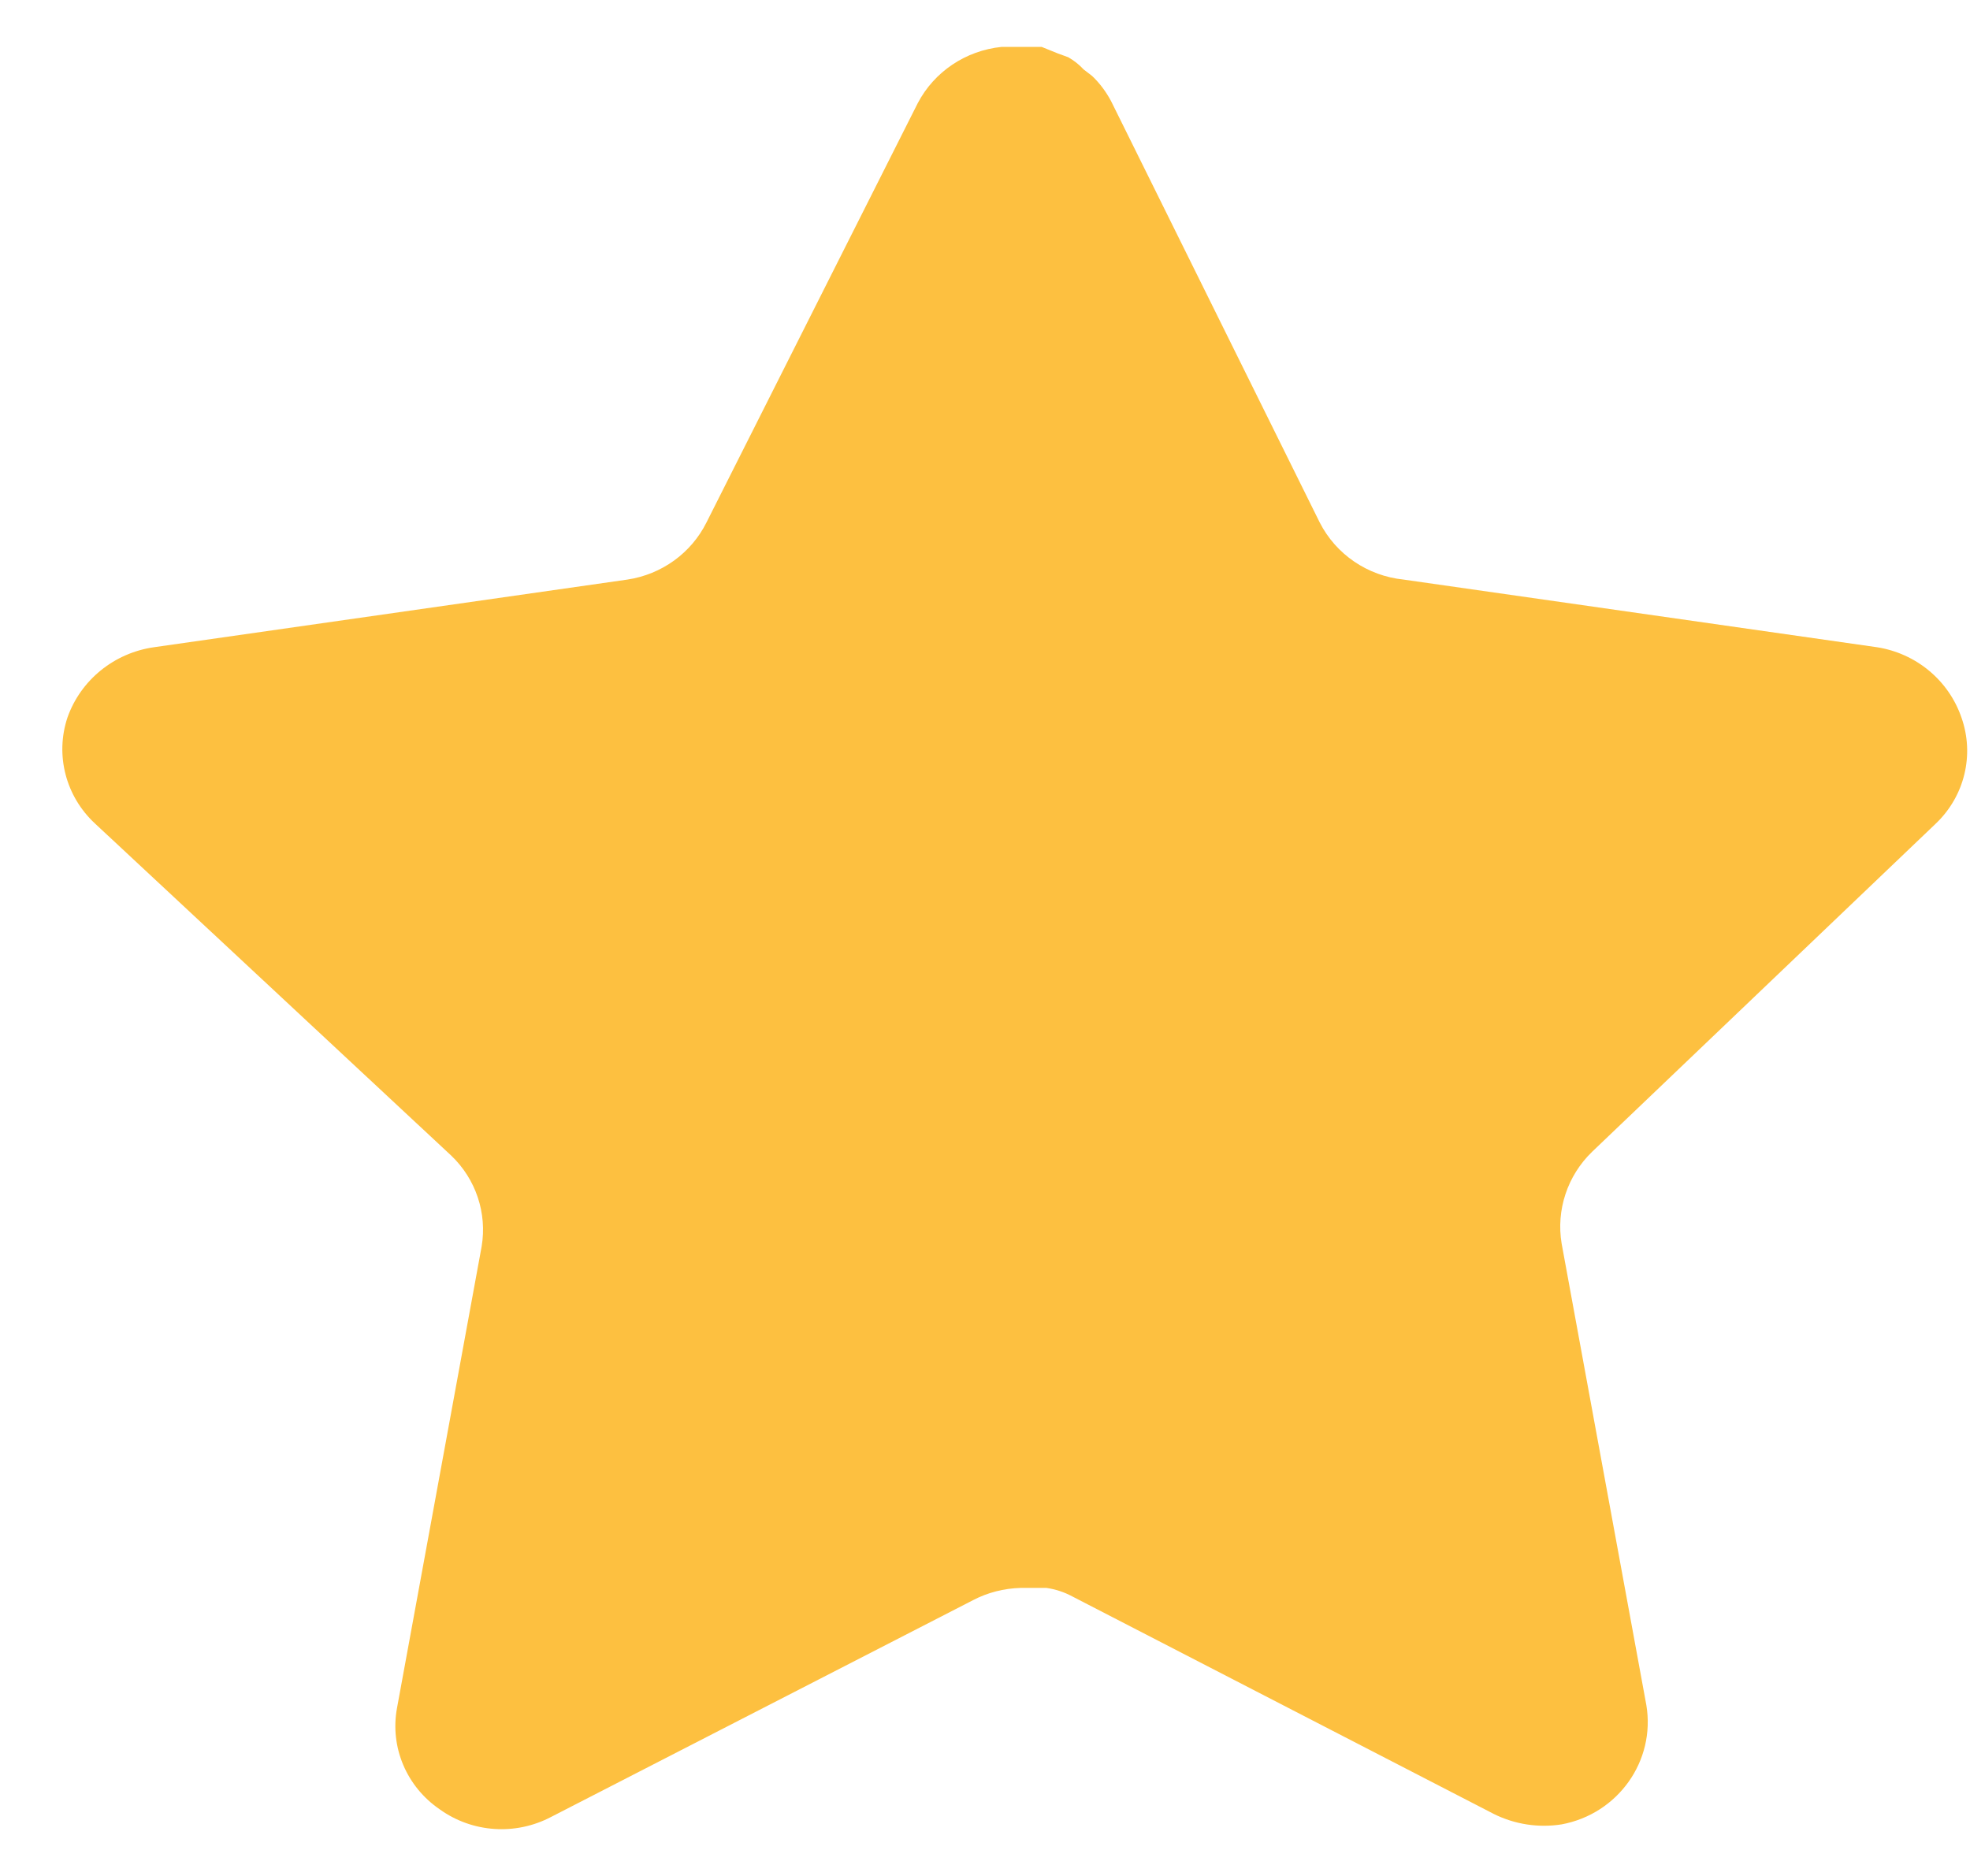 <svg width="21" height="20" viewBox="0 0 21 20" fill="none" xmlns="http://www.w3.org/2000/svg">
<path d="M4.81 12.32C5.073 12.571 5.194 12.934 5.134 13.29L4.232 18.21C4.155 18.627 4.334 19.049 4.688 19.29C5.036 19.54 5.497 19.57 5.876 19.37L10.372 17.06C10.528 16.978 10.702 16.934 10.88 16.929H11.155C11.25 16.943 11.344 16.973 11.429 17.019L15.926 19.34C16.148 19.45 16.4 19.489 16.647 19.45C17.248 19.338 17.649 18.774 17.55 18.179L16.647 13.259C16.587 12.9 16.708 12.535 16.971 12.28L20.636 8.78C20.943 8.487 21.049 8.047 20.909 7.65C20.773 7.254 20.426 6.965 20.007 6.9L14.962 6.179C14.578 6.14 14.241 5.91 14.068 5.57L11.845 1.08C11.792 0.98 11.724 0.888 11.642 0.81L11.551 0.74C11.503 0.688 11.448 0.645 11.387 0.61L11.277 0.57L11.104 0.5H10.677C10.295 0.539 9.959 0.764 9.783 1.1L7.531 5.57C7.368 5.897 7.053 6.124 6.688 6.179L1.643 6.9C1.217 6.96 0.86 7.25 0.719 7.65C0.586 8.051 0.701 8.491 1.013 8.78L4.81 12.32Z" fill="#FDC040"/>
</svg>
